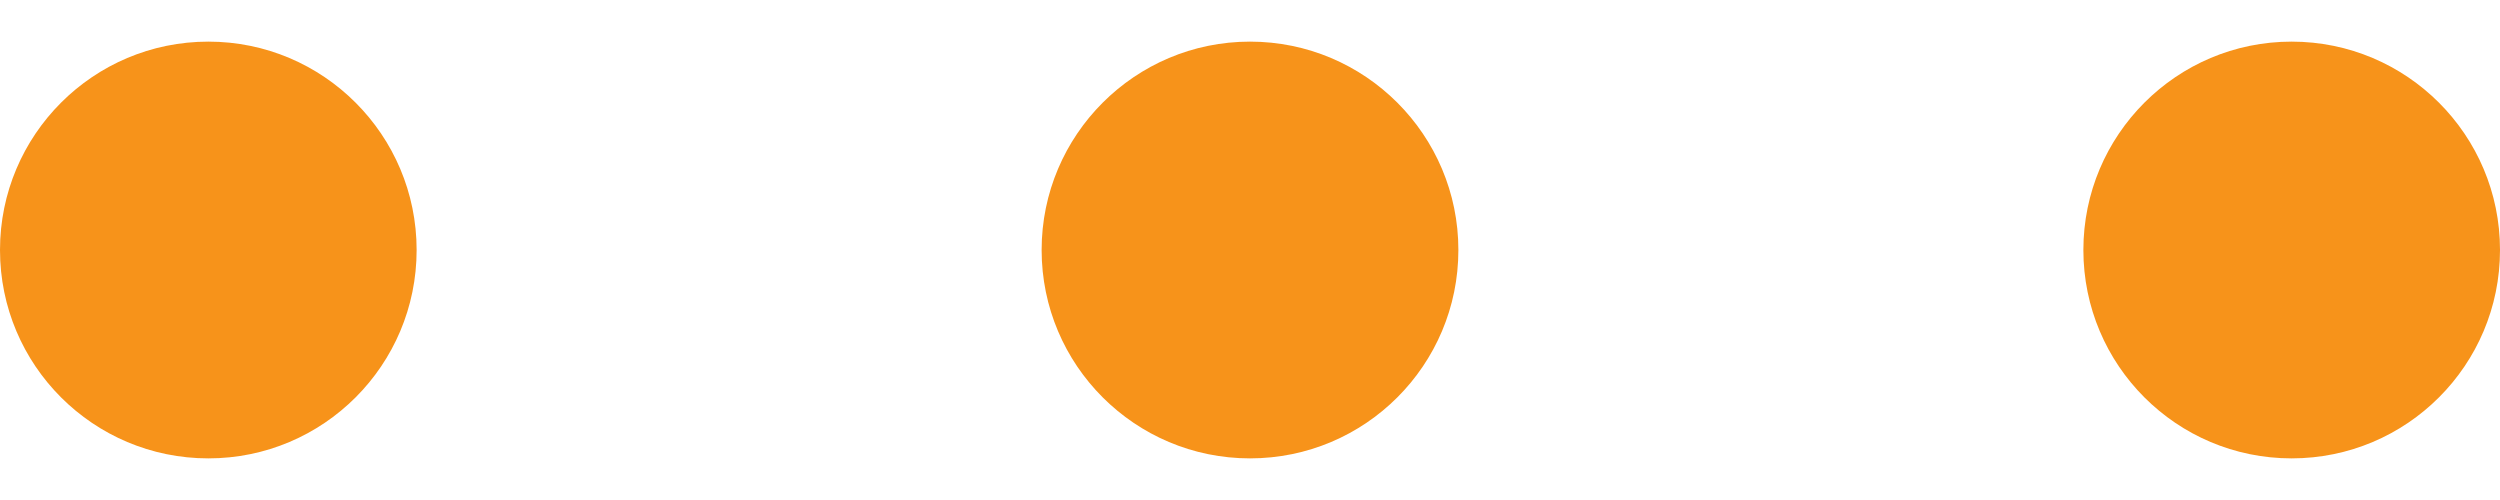 <?xml version="1.0" encoding="UTF-8"?>
<svg width="20px" height="4px" viewBox="0 0 20 4" version="1.1" xmlns="http://www.w3.org/2000/svg" xmlns:xlink="http://www.w3.org/1999/xlink">
    <!-- Generator: Sketch 58 (84663) - https://sketch.com -->
    <title>Group</title>
    <desc>Created with Sketch.</desc>
    <g id="Page-1" stroke="none" stroke-width="1" fill="none" fill-rule="evenodd">
        <g id="Group" fill="#F7931A" fill-rule="nonzero">
            <path d="M1.667,3.667 C2.587,3.667 3.333,2.921 3.333,2 C3.333,1.08 2.587,0.333 1.667,0.333 C0.746,0.333 0,1.08 0,2 C0,2.921 0.746,3.667 1.667,3.667 Z" id="Path"></path>
            <path d="M10,3.667 C10.921,3.667 11.667,2.921 11.667,2 C11.667,1.08 10.921,0.333 10,0.333 C9.08,0.333 8.333,1.08 8.333,2 C8.333,2.921 9.08,3.667 10,3.667 Z" id="Path"></path>
            <path d="M18.333,3.667 C19.254,3.667 20,2.921 20,2 C20,1.08 19.254,0.333 18.333,0.333 C17.413,0.333 16.667,1.08 16.667,2 C16.667,2.921 17.413,3.667 18.333,3.667 Z" id="Path"></path>
        </g>
    </g>
</svg>